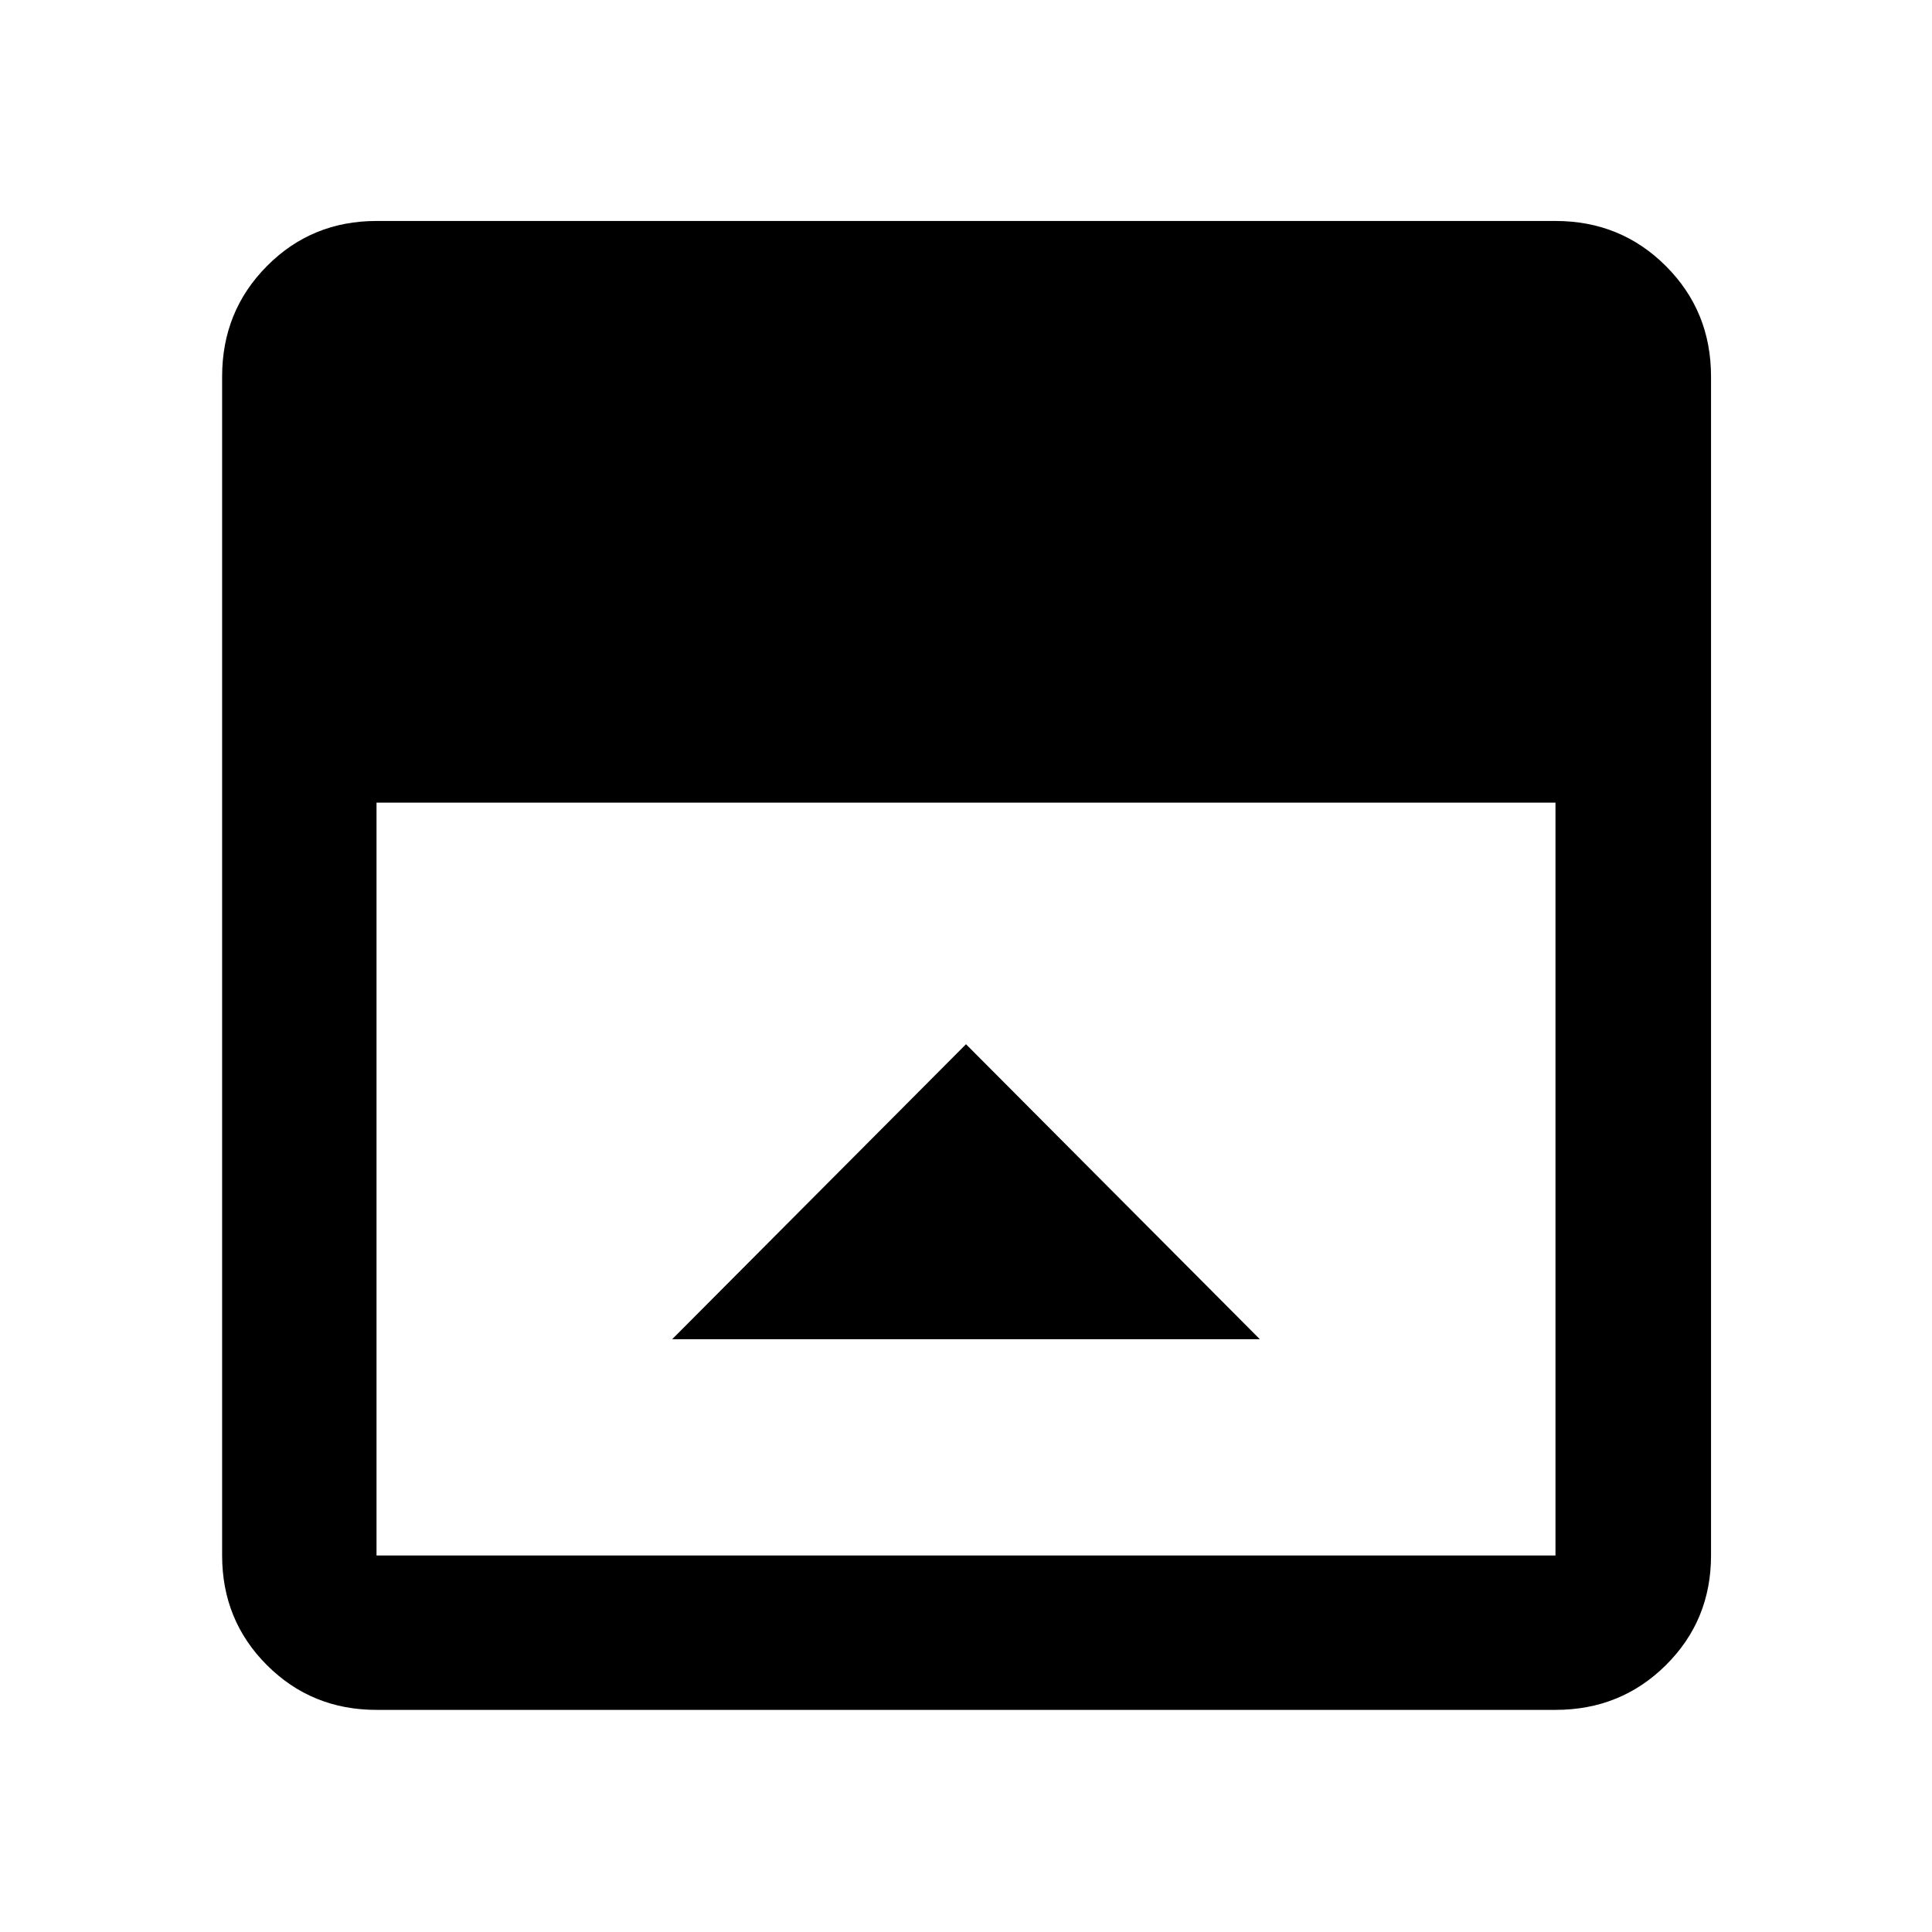 <svg xmlns="http://www.w3.org/2000/svg" height="48" viewBox="0 -960 960 960" width="48"><path d="M480-441.13 334-294.56h292L480-441.13ZM187.09-110.37q-32.23 0-54.47-22.25-22.25-22.24-22.25-54.47v-585.82q0-32.46 22.25-54.87 22.24-22.42 54.47-22.42h585.82q32.46 0 54.87 22.42 22.42 22.41 22.42 54.87v585.82q0 32.23-22.42 54.47-22.41 22.25-54.87 22.25H187.09Zm0-450.8v374.08h585.82v-374.08H187.09Z"/></svg>